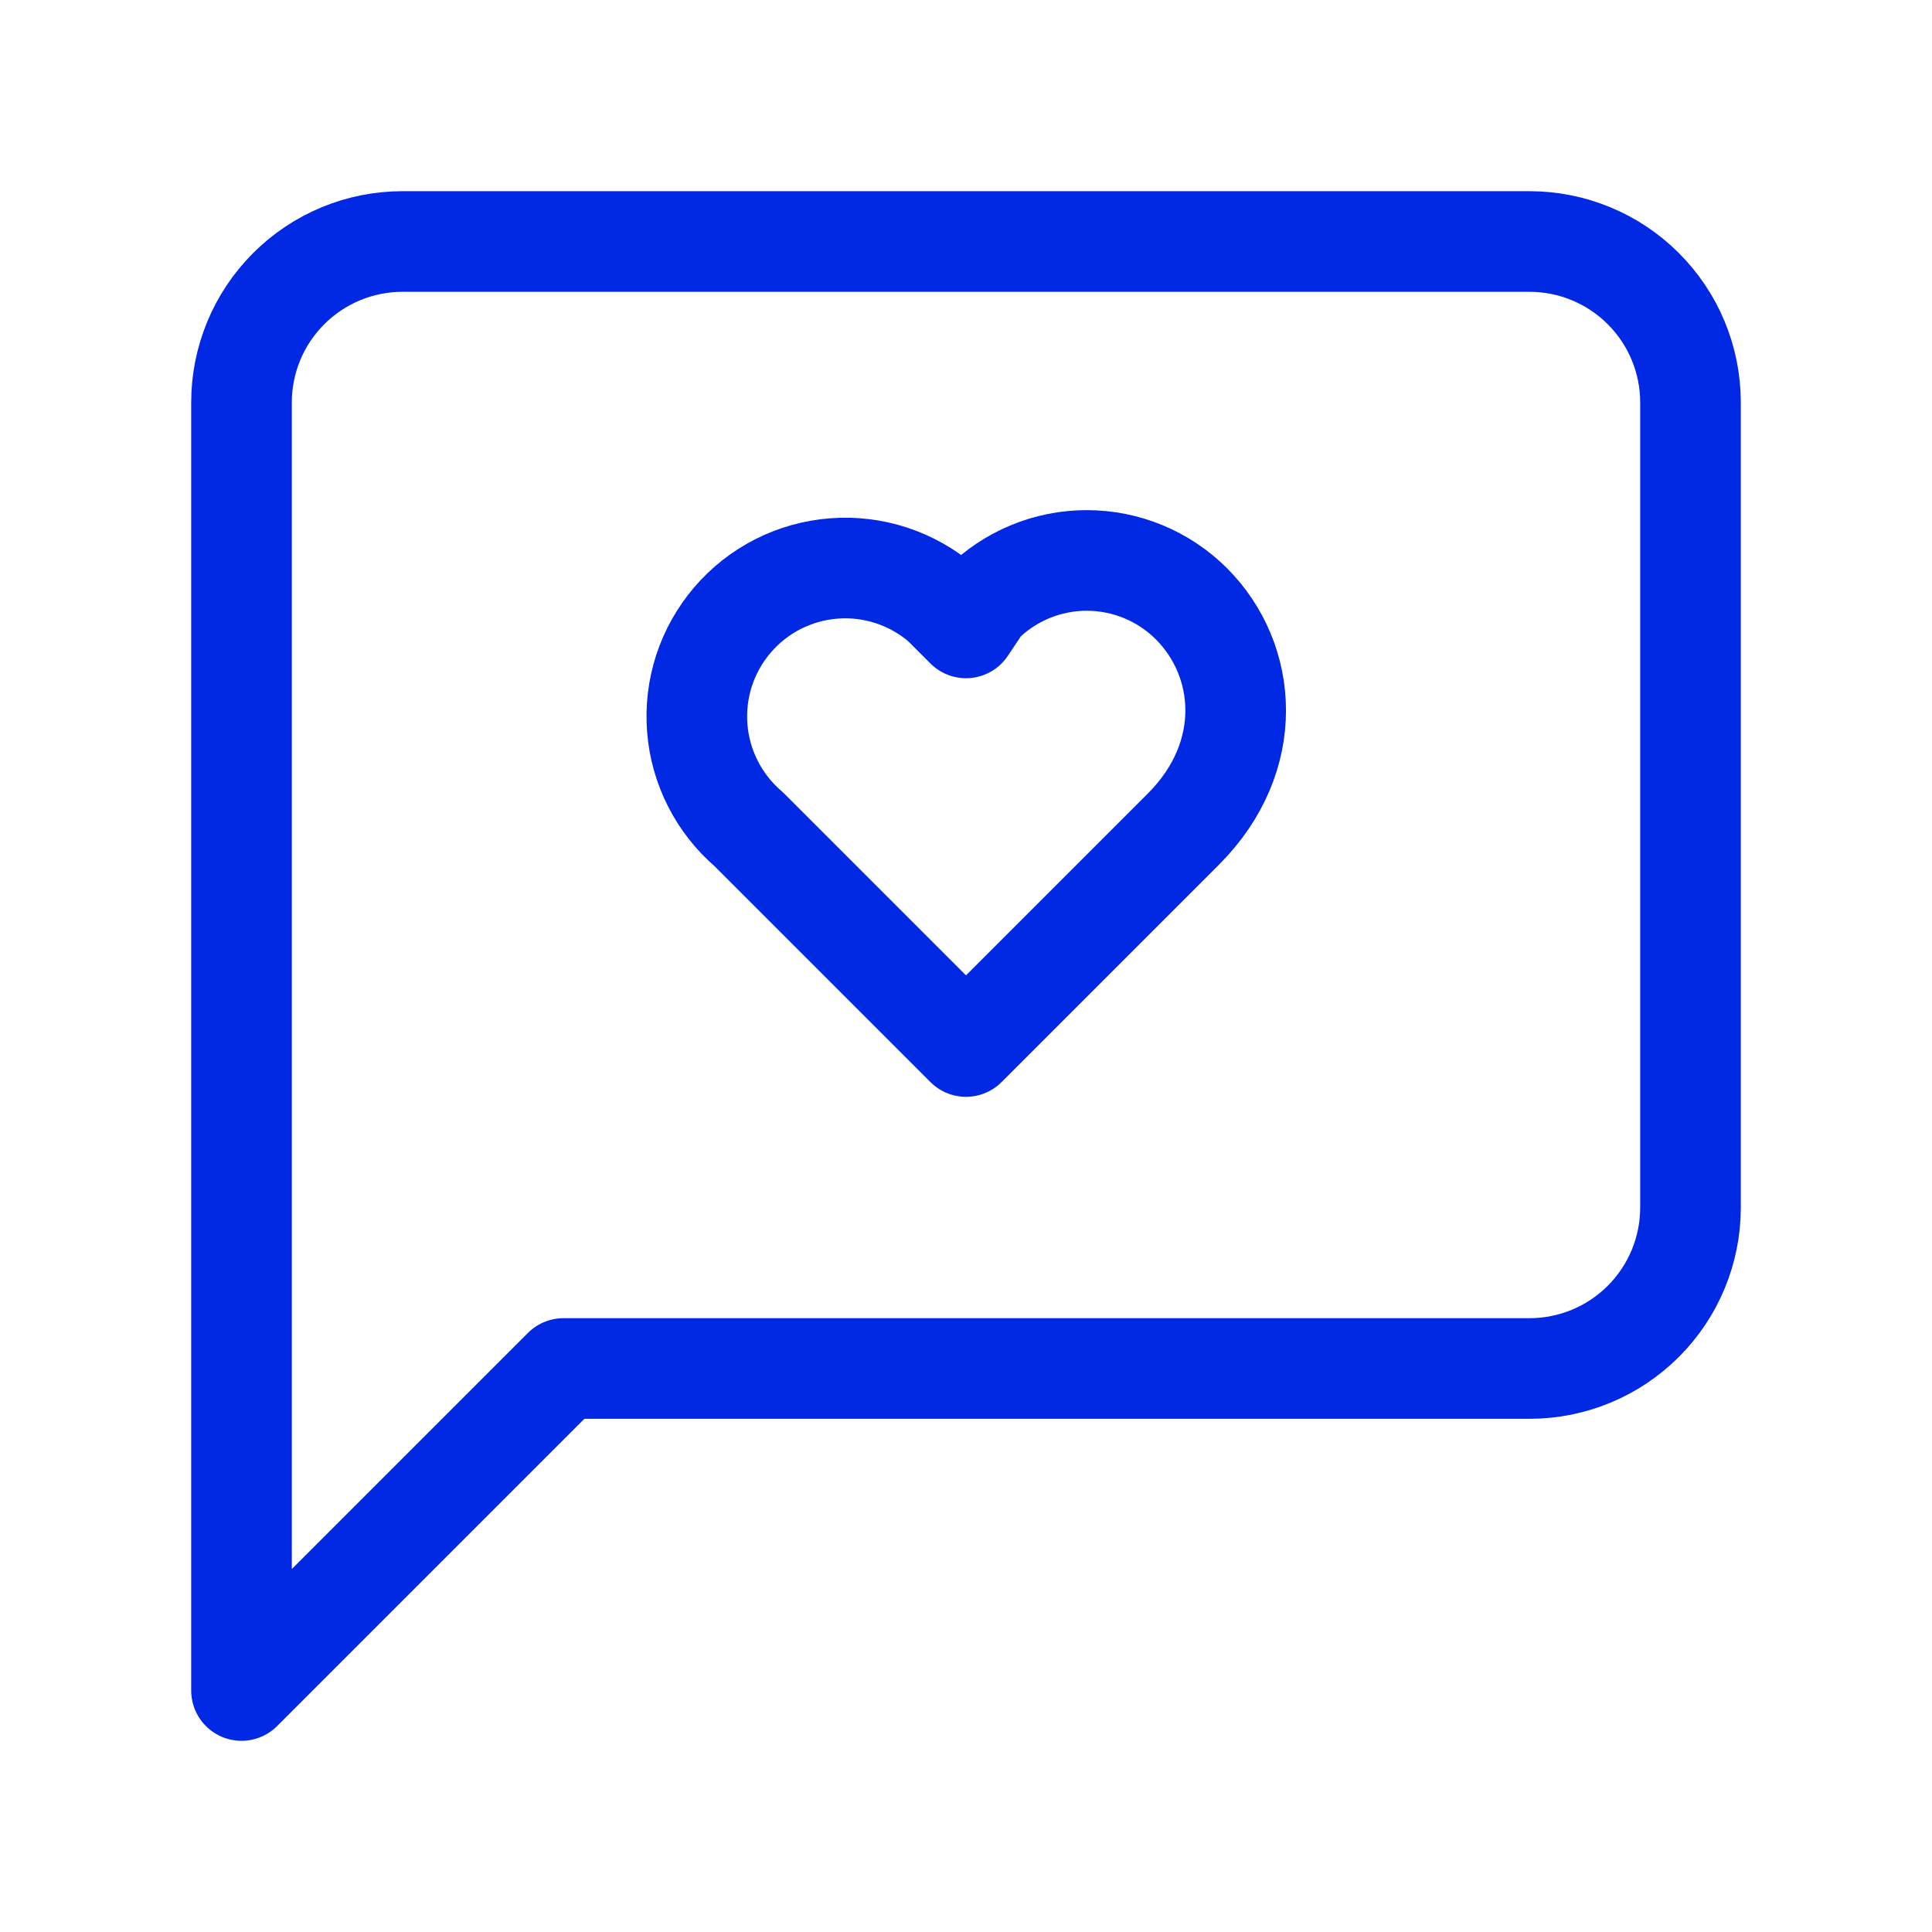<svg width="48" height="48" viewBox="0 0 48 48" fill="none" xmlns="http://www.w3.org/2000/svg">
<path d="M42 30C42 31.061 41.579 32.078 40.828 32.828C40.078 33.579 39.061 34 38 34H14L6 42V10C6 8.939 6.421 7.922 7.172 7.172C7.922 6.421 8.939 6 10 6H38C39.061 6 40.078 6.421 40.828 7.172C41.579 7.922 42 8.939 42 10V30Z" stroke="#0129E3" stroke-width="2.5" stroke-linecap="round" stroke-linejoin="round"/>
<path d="M29.6 15C28.91 14.311 27.975 13.924 27 13.924C26.025 13.924 25.09 14.311 24.4 15L24 15.6L23.4 15C23.032 14.685 22.606 14.445 22.146 14.295C21.685 14.144 21.2 14.086 20.717 14.123C20.234 14.16 19.763 14.292 19.331 14.511C18.899 14.73 18.515 15.032 18.2 15.4C17.885 15.768 17.645 16.194 17.494 16.654C17.344 17.114 17.286 17.6 17.323 18.083C17.36 18.566 17.492 19.037 17.711 19.468C17.93 19.9 18.232 20.285 18.6 20.6L24 26L29.4 20.6C31.2 18.8 31 16.4 29.6 15Z" stroke="#0129E3" stroke-width="2.5" stroke-linecap="round" stroke-linejoin="round"/>
</svg>
